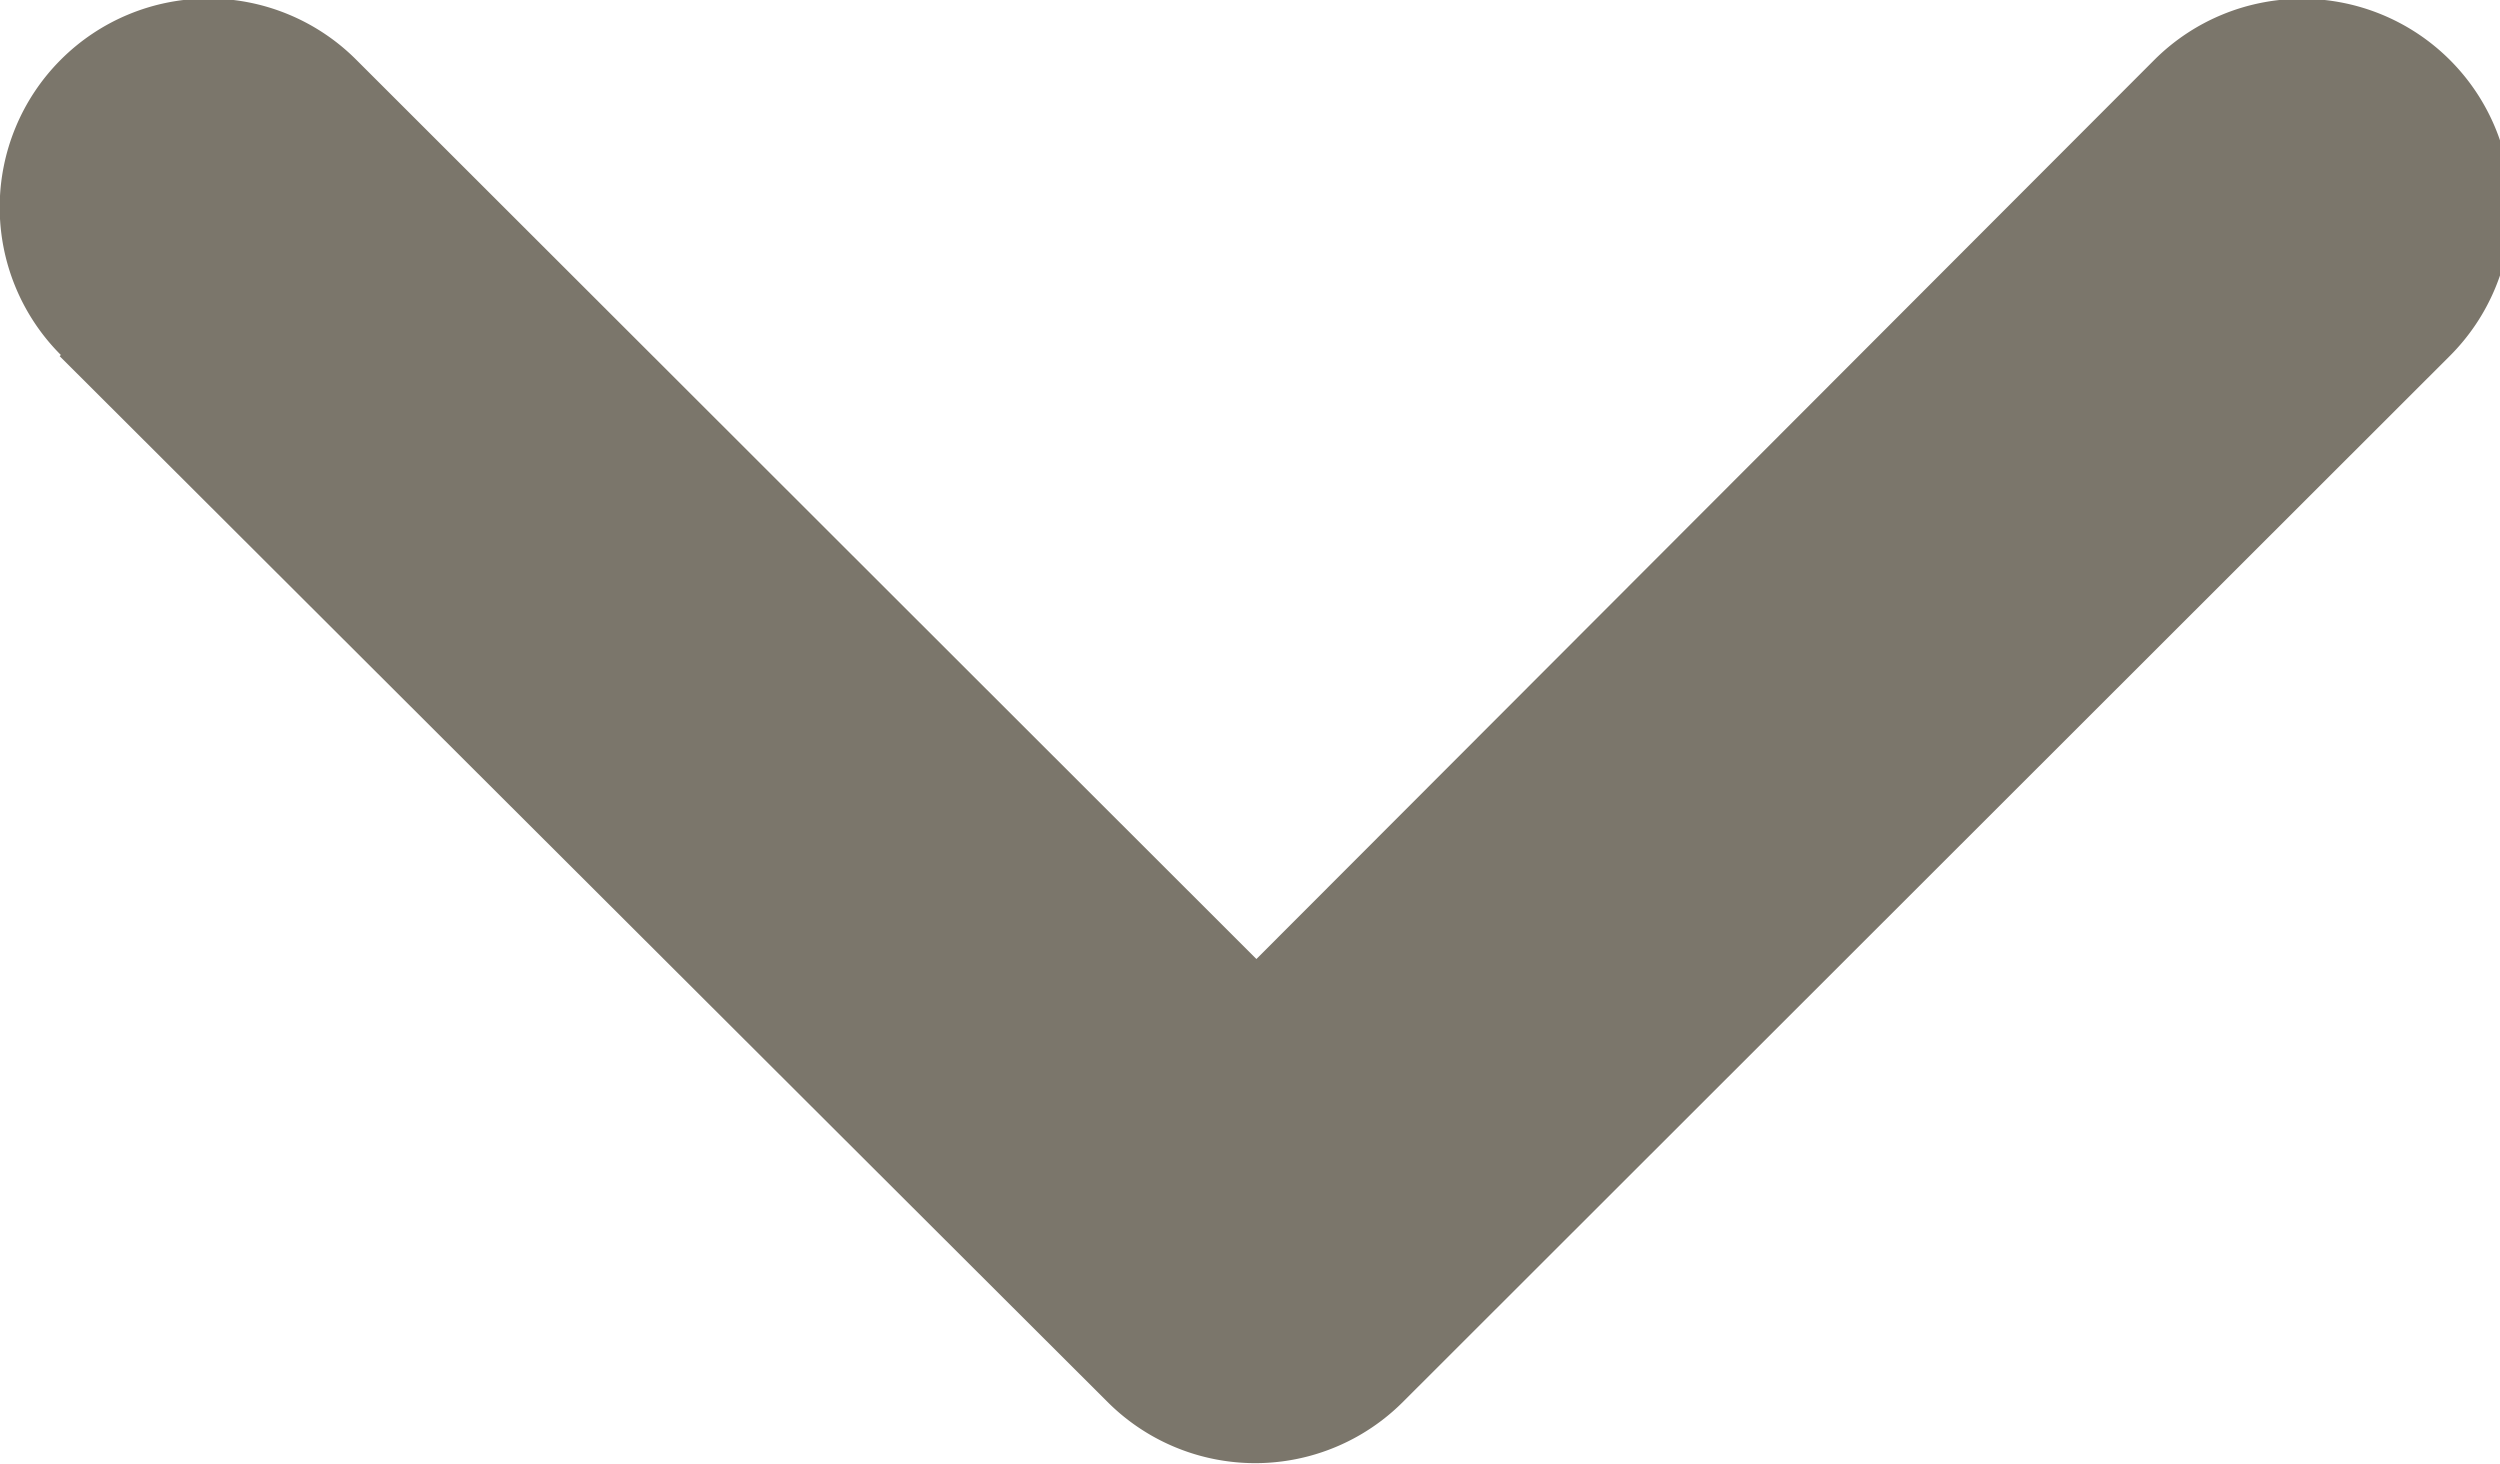 <svg id="Group_9" data-name="Group 9" xmlns="http://www.w3.org/2000/svg" width="8.381" height="4.907" viewBox="0 0 8.381 4.907">
  <g id="Group_8" data-name="Group 8" transform="translate(0 0)">
    <path id="Path_246207" data-name="Path 246207" d="M.2,1.194,3.713,4.7a.7.7,0,0,0,.99,0L8.212,1.194A.7.7,0,0,0,7.223.2L4.212,3.215,1.194.2a.7.7,0,0,0-.99.99Z" fill="#7b766b"/>
  </g>
</svg>
